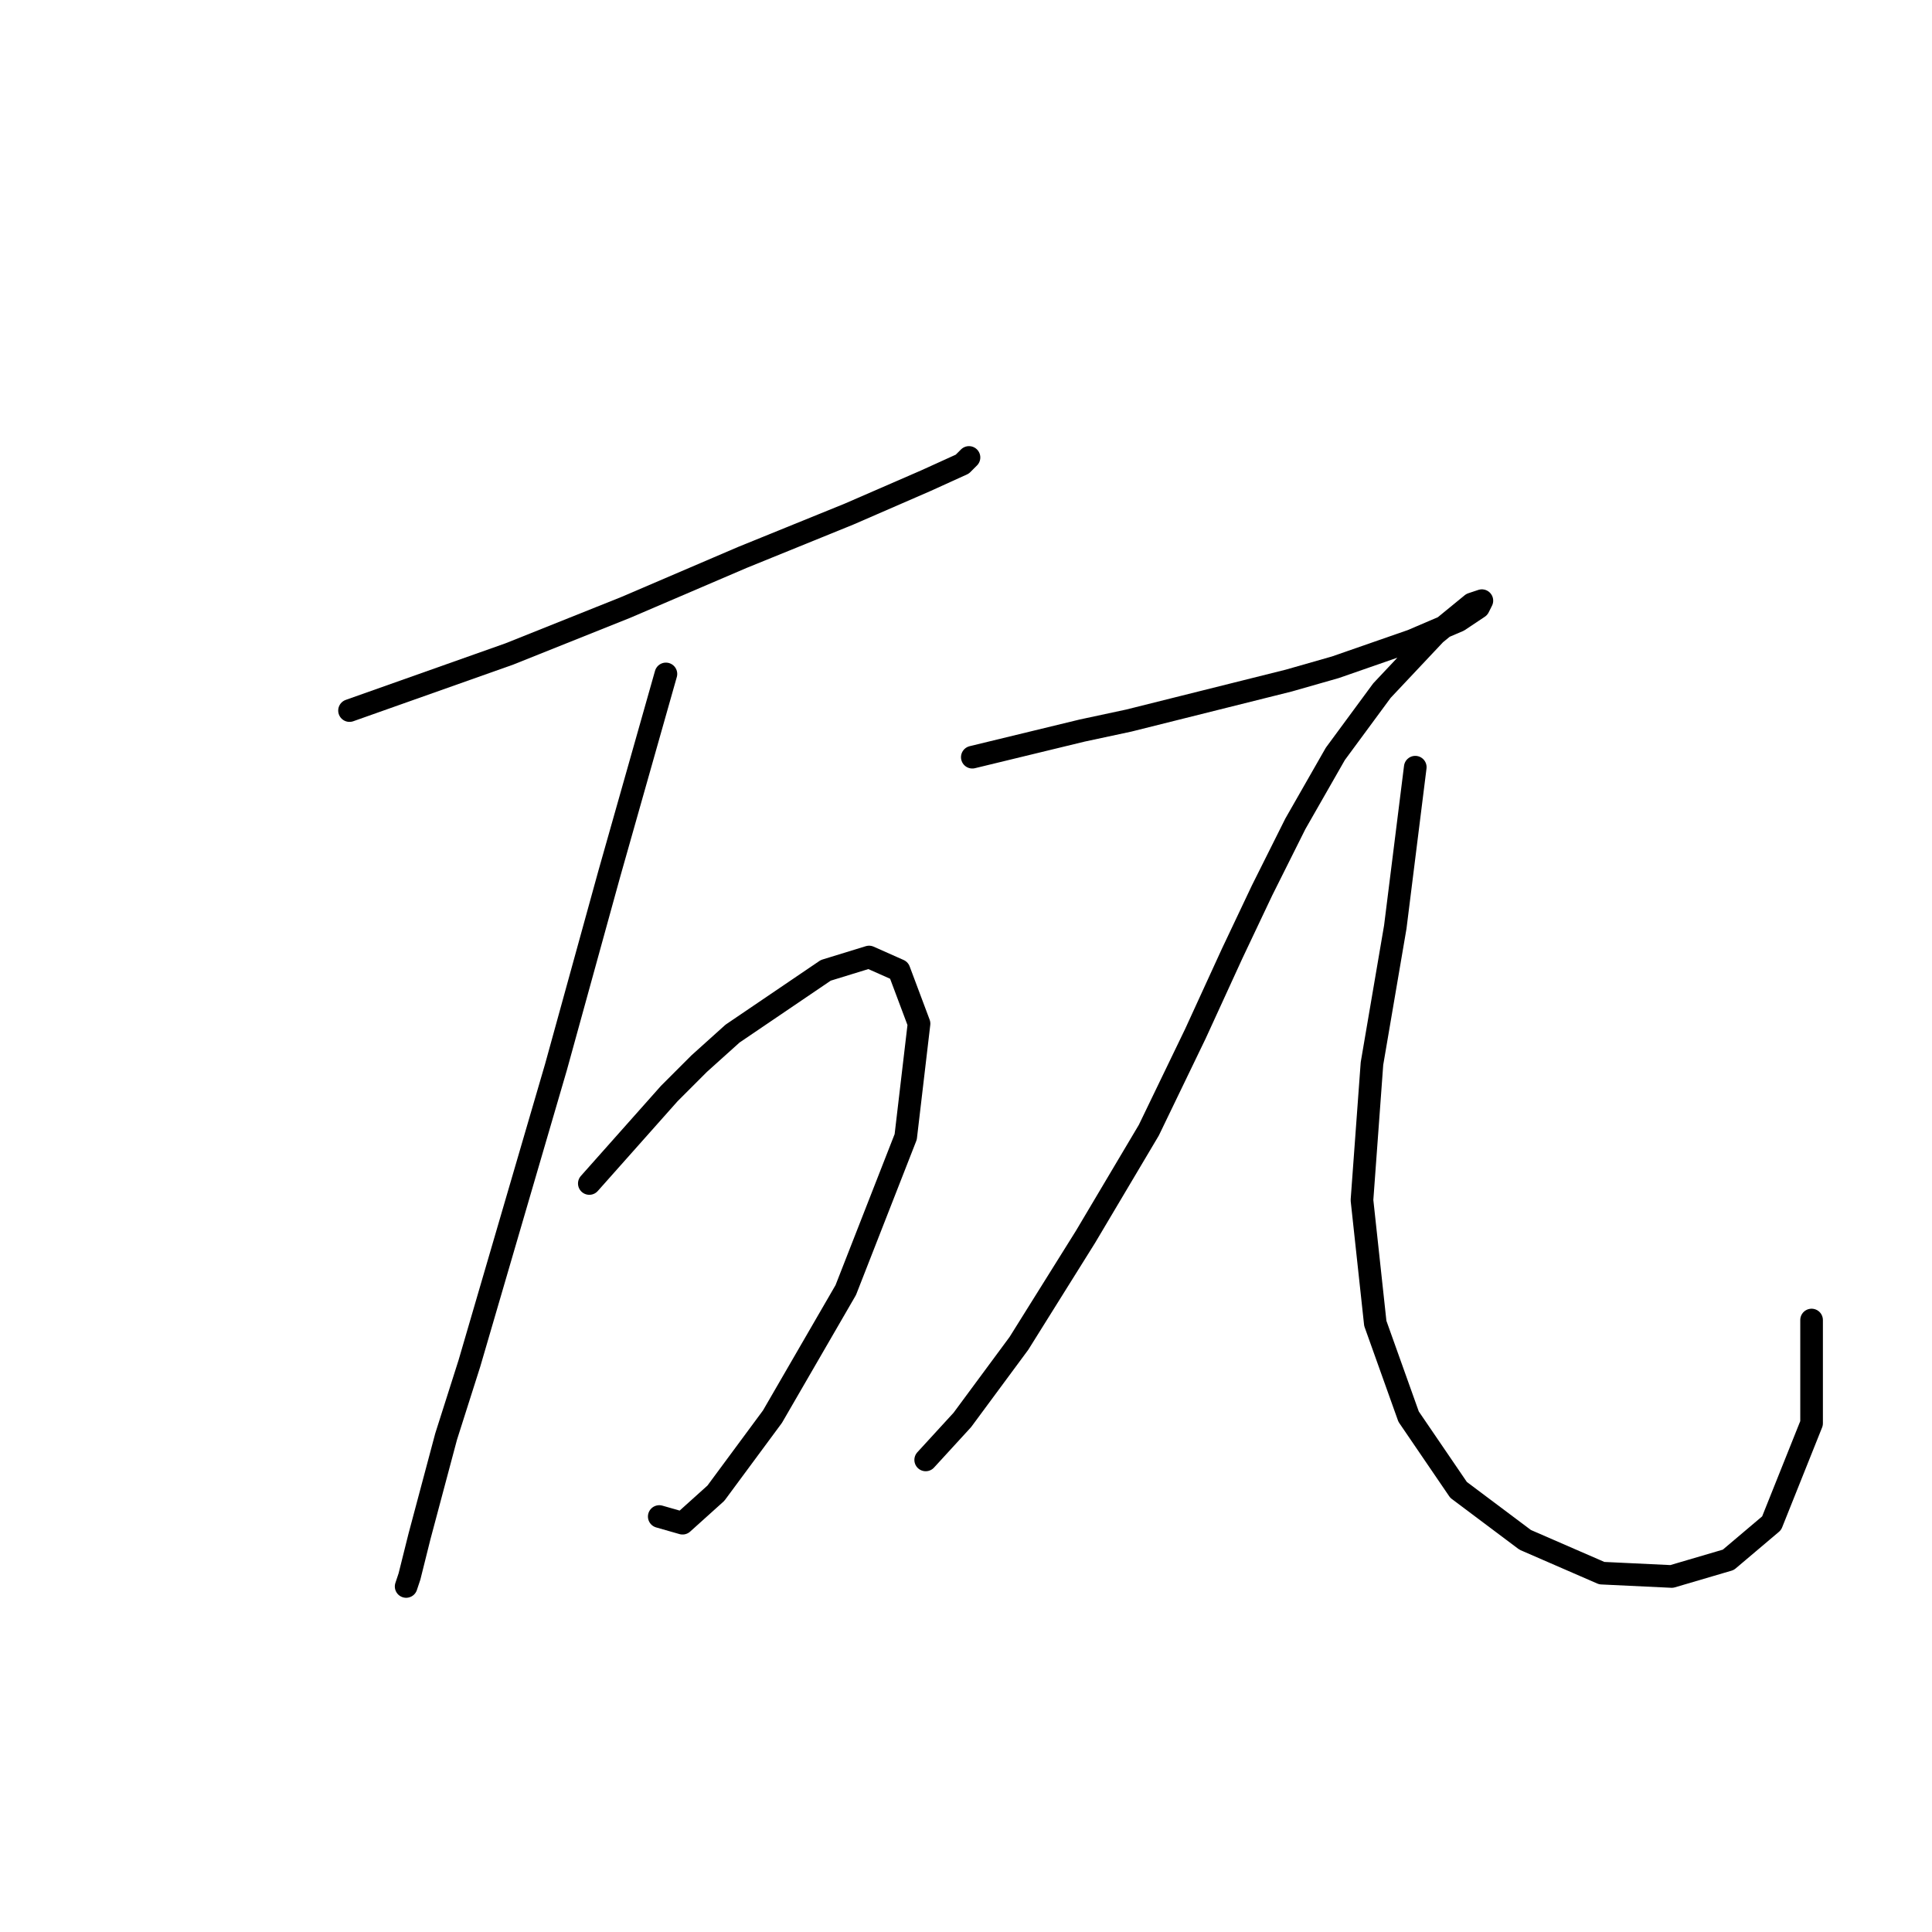 <?xml version="1.0" standalone="no"?>
    <svg width="256" height="256" xmlns="http://www.w3.org/2000/svg" version="1.1">
    <polyline stroke="black" stroke-width="3" stroke-linecap="round" fill="transparent" stroke-linejoin="round" points="46.314 94.154 67.496 86.652 82.942 80.473 98.387 73.854 112.509 68.117 122.659 63.704 127.513 61.498 127.954 61.056 128.396 60.615 128.396 60.615 " />
        <polyline stroke="black" stroke-width="3" stroke-linecap="round" fill="transparent" stroke-linejoin="round" points="88.237 89.299 80.735 115.777 73.675 141.373 62.201 180.648 59.112 190.357 55.581 203.596 54.258 208.891 53.816 210.215 53.816 210.215 " />
        <polyline stroke="black" stroke-width="3" stroke-linecap="round" fill="transparent" stroke-linejoin="round" points="78.088 156.818 88.679 144.903 92.65 140.931 97.063 136.96 109.42 128.575 115.157 126.81 119.128 128.575 121.776 135.636 120.011 150.64 112.068 170.94 102.359 187.709 94.857 197.859 90.444 201.831 87.355 200.948 87.355 200.948 " />
        <polyline stroke="black" stroke-width="3" stroke-linecap="round" fill="transparent" stroke-linejoin="round" points="128.837 100.332 143.4 96.801 149.578 95.478 156.639 93.712 170.76 90.182 176.939 88.417 187.088 84.886 193.267 82.239 195.914 80.473 196.356 79.591 195.032 80.032 190.177 84.004 183.117 91.506 176.939 99.891 171.643 109.158 167.23 117.984 163.258 126.368 158.404 136.96 152.226 149.757 143.841 163.879 135.015 178 127.513 188.15 122.659 193.446 122.659 193.446 " />
        <polyline stroke="black" stroke-width="3" stroke-linecap="round" fill="transparent" stroke-linejoin="round" points="187.53 101.656 184.882 122.838 181.793 140.931 180.469 159.025 182.234 175.353 186.647 187.709 193.267 197.418 202.093 204.037 212.242 208.45 221.51 208.891 229.012 206.685 234.749 201.831 240.044 188.592 240.044 174.911 240.044 174.911 " />
        </svg>